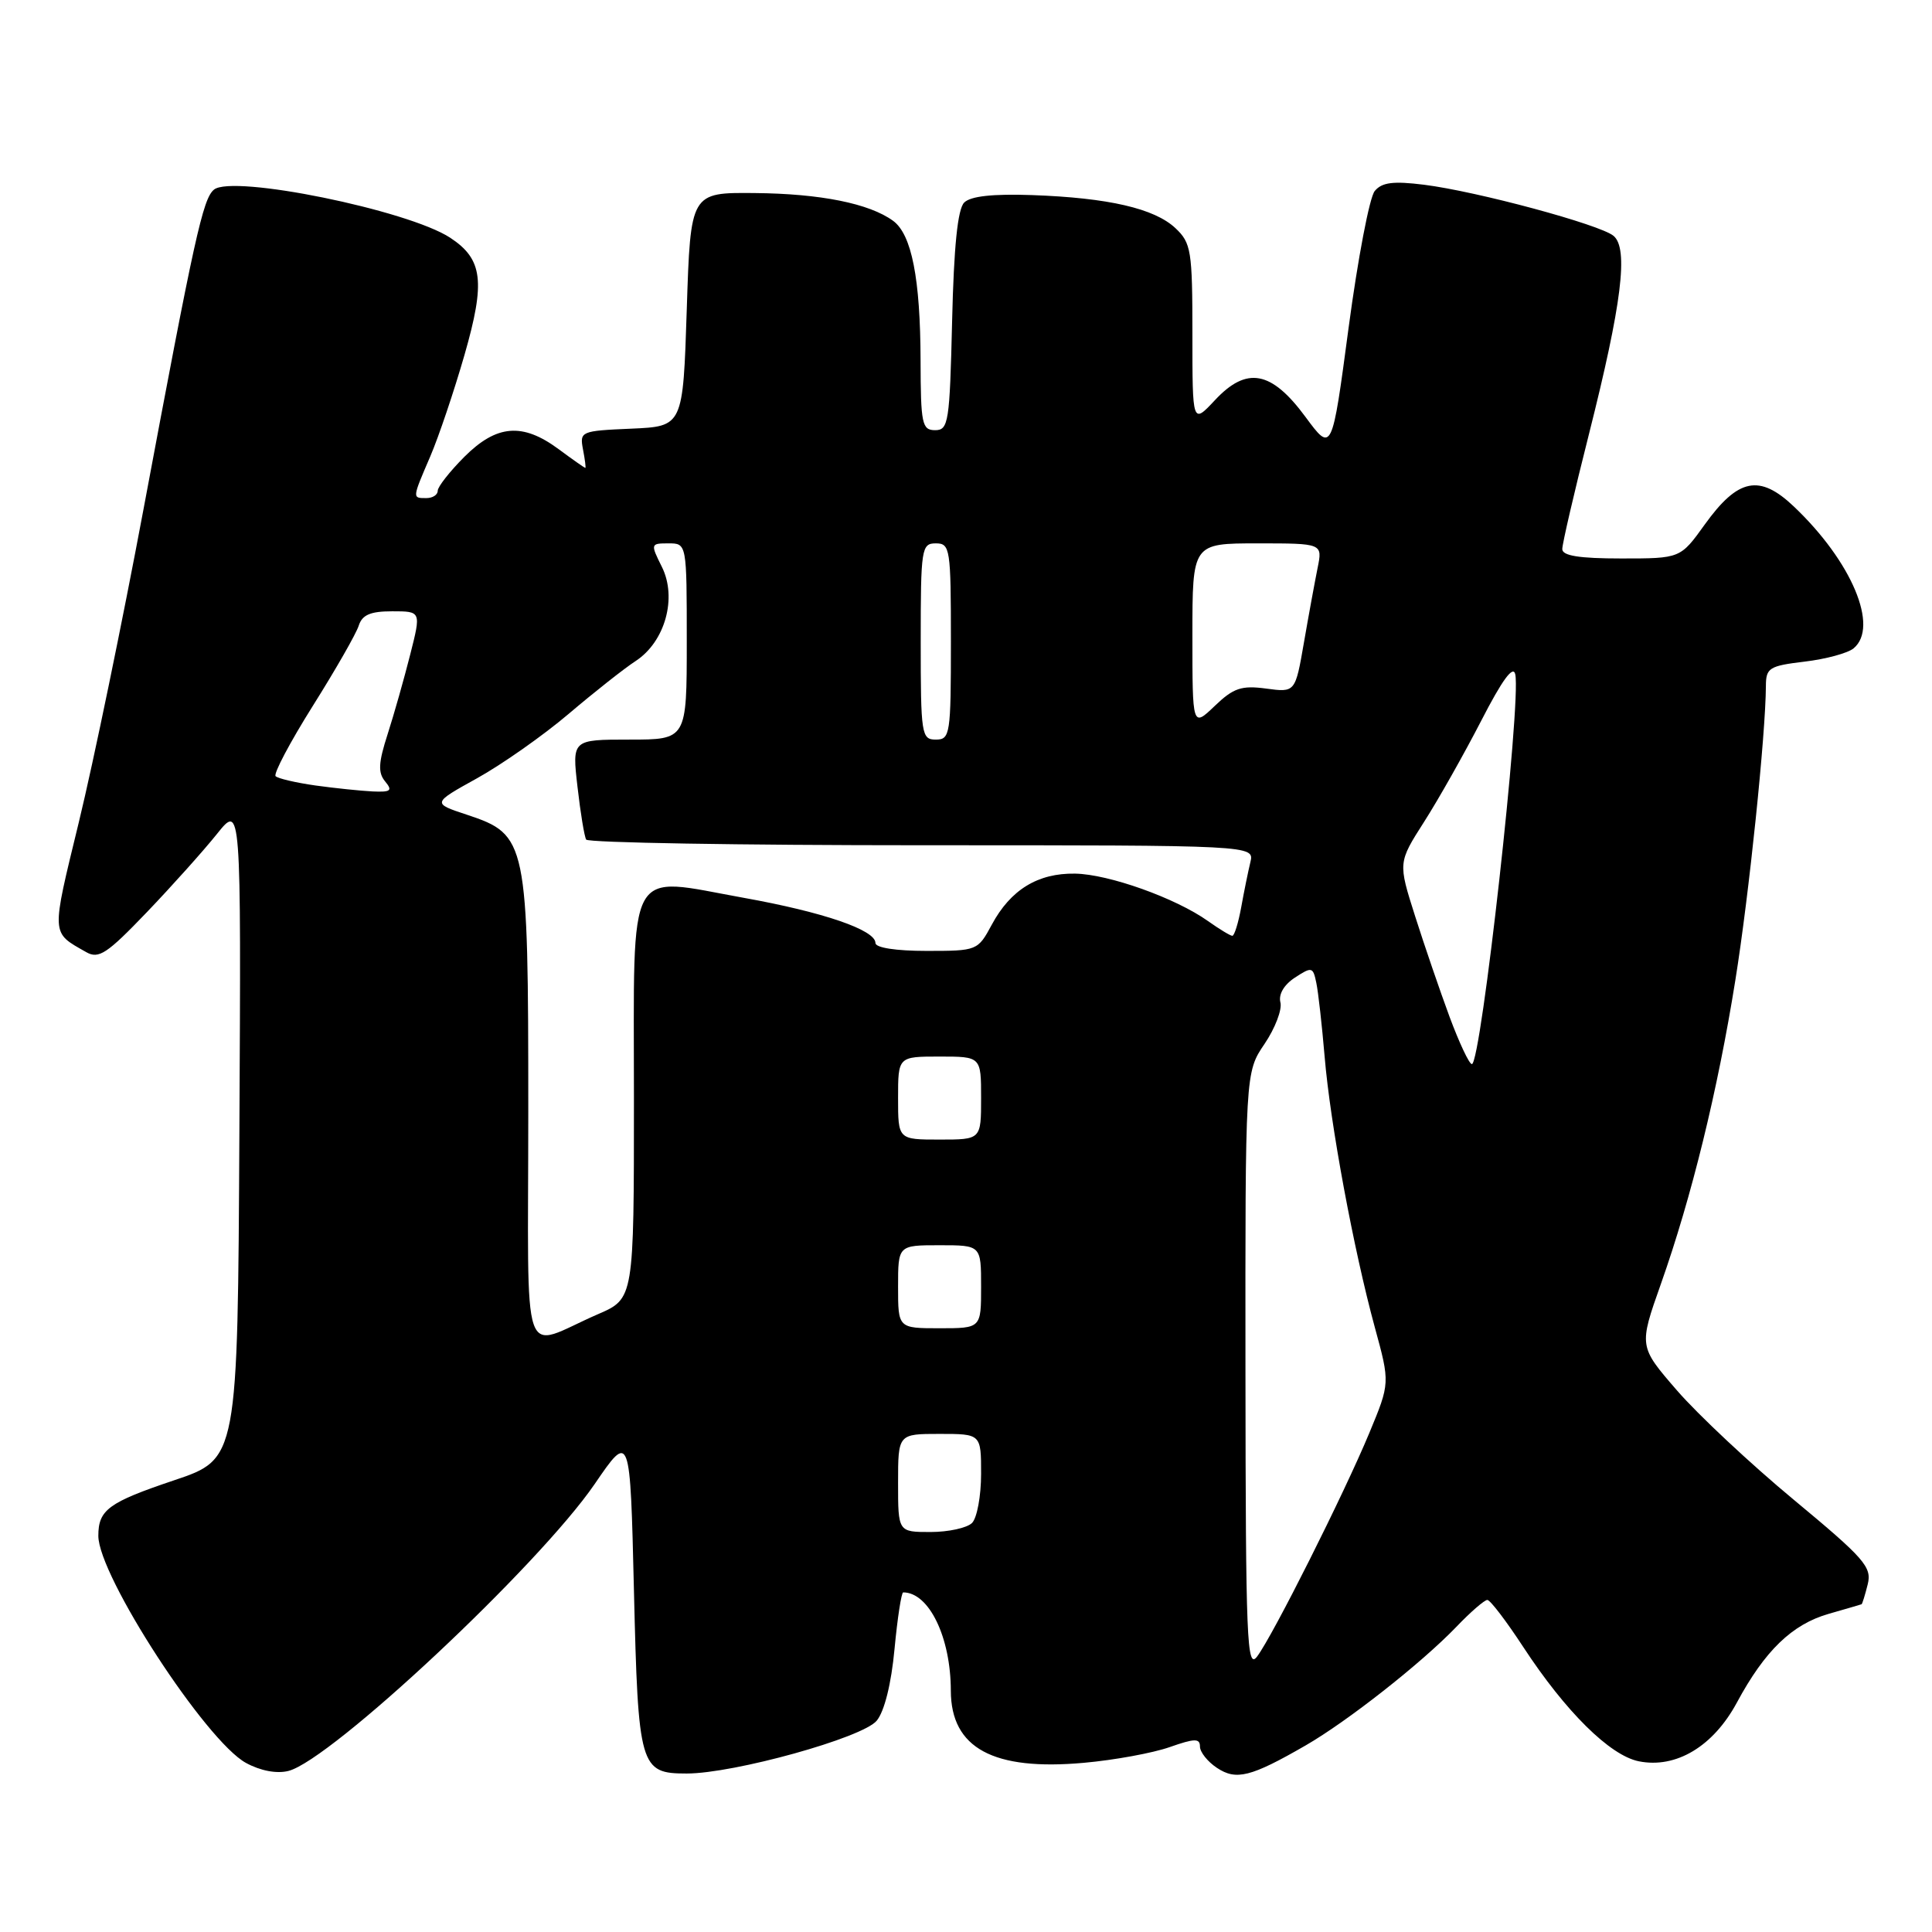 <?xml version="1.0" encoding="UTF-8" standalone="no"?>
<!DOCTYPE svg PUBLIC "-//W3C//DTD SVG 1.1//EN" "http://www.w3.org/Graphics/SVG/1.1/DTD/svg11.dtd" >
<svg xmlns="http://www.w3.org/2000/svg" xmlns:xlink="http://www.w3.org/1999/xlink" version="1.1" viewBox="0 0 256 256">
 <g >
 <path fill="currentColor"
d=" M 173.00 231.28 C 178.55 228.08 188.34 220.38 192.95 215.59 C 194.84 213.61 196.70 212.00 197.08 212.00 C 197.46 212.00 199.60 214.81 201.85 218.25 C 207.45 226.80 213.32 232.61 217.15 233.38 C 222.08 234.37 227.01 231.41 230.14 225.61 C 233.85 218.72 237.46 215.23 242.32 213.84 C 244.62 213.18 246.58 212.61 246.67 212.57 C 246.76 212.53 247.13 211.35 247.48 209.94 C 248.06 207.64 247.06 206.51 237.69 198.73 C 231.95 193.97 224.99 187.45 222.20 184.23 C 217.15 178.40 217.15 178.40 220.08 170.12 C 224.14 158.63 227.60 144.53 229.94 129.90 C 231.76 118.58 233.96 97.30 233.99 90.89 C 234.00 88.50 234.43 88.23 239.11 87.67 C 241.91 87.34 244.84 86.55 245.61 85.91 C 249.02 83.08 245.37 74.40 237.70 67.12 C 233.14 62.79 230.30 63.37 225.89 69.50 C 222.66 74.00 222.66 74.00 214.83 74.00 C 209.23 74.00 207.00 73.64 207.01 72.75 C 207.01 72.06 208.60 65.20 210.55 57.50 C 214.90 40.26 215.81 32.92 213.80 31.25 C 211.99 29.75 195.71 25.36 188.70 24.48 C 184.61 23.97 183.11 24.16 182.16 25.31 C 181.47 26.13 179.92 34.27 178.70 43.40 C 176.49 59.99 176.49 59.99 172.98 55.24 C 168.46 49.11 165.19 48.51 160.97 53.04 C 158.00 56.21 158.00 56.21 158.00 44.28 C 158.00 33.20 157.84 32.20 155.75 30.23 C 152.97 27.62 146.87 26.21 136.76 25.85 C 131.54 25.67 128.61 25.99 127.76 26.84 C 126.90 27.70 126.39 32.66 126.16 42.55 C 125.84 55.98 125.68 57.00 123.91 57.00 C 122.17 57.00 122.00 56.17 121.98 47.75 C 121.95 36.90 120.80 31.06 118.34 29.26 C 115.19 26.96 108.71 25.66 100.00 25.58 C 91.50 25.50 91.50 25.50 91.00 41.00 C 90.50 56.50 90.50 56.50 83.64 56.80 C 76.96 57.09 76.80 57.16 77.25 59.55 C 77.51 60.90 77.65 62.00 77.56 62.00 C 77.46 62.00 75.86 60.88 74.00 59.50 C 69.23 55.98 65.81 56.26 61.53 60.53 C 59.59 62.48 58.00 64.50 58.00 65.03 C 58.00 65.57 57.33 66.00 56.50 66.00 C 54.61 66.00 54.60 66.09 57.02 60.46 C 58.13 57.87 60.17 51.82 61.55 47.02 C 64.34 37.31 63.98 34.34 59.65 31.50 C 54.04 27.83 30.79 23.10 28.35 25.13 C 26.88 26.34 25.76 31.42 19.01 67.50 C 16.23 82.35 12.38 100.99 10.45 108.93 C 6.76 124.11 6.73 123.49 11.42 126.16 C 13.08 127.11 14.17 126.39 19.45 120.88 C 22.81 117.37 26.99 112.70 28.75 110.50 C 31.95 106.50 31.95 106.50 31.72 149.91 C 31.50 193.32 31.50 193.32 23.06 196.15 C 14.38 199.07 13.03 200.06 13.03 203.50 C 13.02 208.78 27.27 230.70 32.60 233.60 C 34.51 234.64 36.66 235.05 38.21 234.66 C 43.85 233.25 71.40 207.44 78.80 196.64 C 83.50 189.77 83.50 189.77 84.00 210.74 C 84.56 234.20 84.79 235.00 90.99 235.00 C 97.26 235.00 114.30 230.27 116.17 228.00 C 117.19 226.76 118.10 223.12 118.53 218.49 C 118.92 214.37 119.44 211.00 119.68 211.00 C 123.10 211.00 125.98 216.95 125.99 224.03 C 126.01 231.64 131.61 234.67 143.63 233.58 C 147.67 233.22 152.78 232.28 154.99 231.50 C 158.29 230.34 159.00 230.32 159.00 231.42 C 159.00 232.16 160.01 233.43 161.25 234.25 C 163.80 235.95 165.75 235.46 173.00 231.28 Z  M 165.03 181.79 C 165.00 142.09 165.00 142.09 167.56 138.32 C 168.96 136.25 169.91 133.77 169.66 132.82 C 169.39 131.76 170.13 130.49 171.58 129.54 C 173.83 128.07 173.98 128.11 174.42 130.24 C 174.68 131.48 175.17 135.88 175.52 140.00 C 176.26 148.89 179.36 165.57 182.17 175.88 C 184.19 183.26 184.19 183.26 181.44 189.88 C 178.09 197.94 168.65 216.75 166.57 219.50 C 165.22 221.29 165.06 217.41 165.03 181.79 Z  M 119.00 196.50 C 119.00 190.00 119.00 190.00 124.50 190.00 C 130.00 190.00 130.00 190.00 130.00 195.30 C 130.00 198.22 129.46 201.14 128.80 201.80 C 128.14 202.46 125.66 203.00 123.30 203.00 C 119.00 203.00 119.00 203.00 119.00 196.50 Z  M 70.00 147.23 C 70.00 111.35 69.84 110.61 61.88 107.96 C 57.25 106.43 57.25 106.43 63.22 103.12 C 66.50 101.30 71.96 97.47 75.34 94.60 C 78.73 91.72 82.73 88.56 84.24 87.58 C 88.13 85.03 89.75 79.21 87.70 75.11 C 86.18 72.06 86.20 72.00 88.58 72.00 C 91.00 72.00 91.00 72.00 91.00 85.00 C 91.00 98.00 91.00 98.00 83.40 98.00 C 75.80 98.00 75.80 98.00 76.52 104.25 C 76.91 107.69 77.43 110.84 77.67 111.25 C 77.92 111.66 97.94 112.00 122.17 112.00 C 166.22 112.00 166.22 112.00 165.68 114.25 C 165.38 115.49 164.83 118.19 164.46 120.25 C 164.08 122.31 163.56 124.00 163.29 124.00 C 163.03 124.00 161.58 123.12 160.07 122.05 C 155.79 119.00 146.90 115.83 142.45 115.76 C 137.52 115.68 133.91 117.89 131.42 122.52 C 129.56 125.97 129.48 126.00 122.77 126.00 C 118.70 126.00 116.00 125.58 116.00 124.95 C 116.00 123.23 109.14 120.87 98.57 118.97 C 82.82 116.14 84.00 113.99 84.00 145.51 C 84.00 172.07 84.00 172.07 79.25 174.13 C 68.81 178.66 70.00 182.11 70.00 147.23 Z  M 119.00 170.50 C 119.00 165.00 119.00 165.00 124.50 165.00 C 130.00 165.00 130.00 165.00 130.00 170.50 C 130.00 176.00 130.00 176.00 124.50 176.00 C 119.00 176.00 119.00 176.00 119.00 170.50 Z  M 119.00 145.50 C 119.00 140.00 119.00 140.00 124.50 140.00 C 130.00 140.00 130.00 140.00 130.00 145.50 C 130.00 151.00 130.00 151.00 124.50 151.00 C 119.00 151.00 119.00 151.00 119.00 145.50 Z  M 192.08 134.75 C 190.81 131.31 188.75 125.31 187.51 121.40 C 185.25 114.30 185.25 114.30 188.70 108.90 C 190.60 105.93 194.00 99.90 196.27 95.50 C 199.06 90.07 200.51 88.10 200.78 89.35 C 201.59 93.07 196.25 141.00 195.03 141.00 C 194.68 141.00 193.36 138.19 192.08 134.75 Z  M 41.79 104.08 C 39.20 103.71 36.83 103.16 36.52 102.85 C 36.21 102.54 38.42 98.36 41.44 93.55 C 44.46 88.75 47.20 83.96 47.53 82.91 C 47.99 81.47 49.07 81.00 51.97 81.00 C 55.81 81.00 55.81 81.00 54.35 86.75 C 53.55 89.91 52.21 94.65 51.36 97.29 C 50.14 101.07 50.07 102.38 51.03 103.54 C 52.05 104.77 51.79 104.98 49.37 104.87 C 47.79 104.79 44.38 104.44 41.79 104.08 Z  M 122.00 85.00 C 122.00 72.67 122.10 72.00 124.00 72.00 C 125.90 72.00 126.00 72.67 126.00 85.00 C 126.00 97.33 125.90 98.00 124.00 98.00 C 122.10 98.00 122.00 97.33 122.00 85.00 Z  M 158.00 84.19 C 158.00 72.00 158.00 72.00 166.62 72.00 C 175.25 72.00 175.25 72.00 174.59 75.25 C 174.23 77.04 173.41 81.48 172.78 85.13 C 171.63 91.76 171.63 91.76 167.77 91.24 C 164.50 90.80 163.44 91.16 160.95 93.55 C 158.00 96.37 158.00 96.37 158.00 84.19 Z "/>
</g>
</svg>